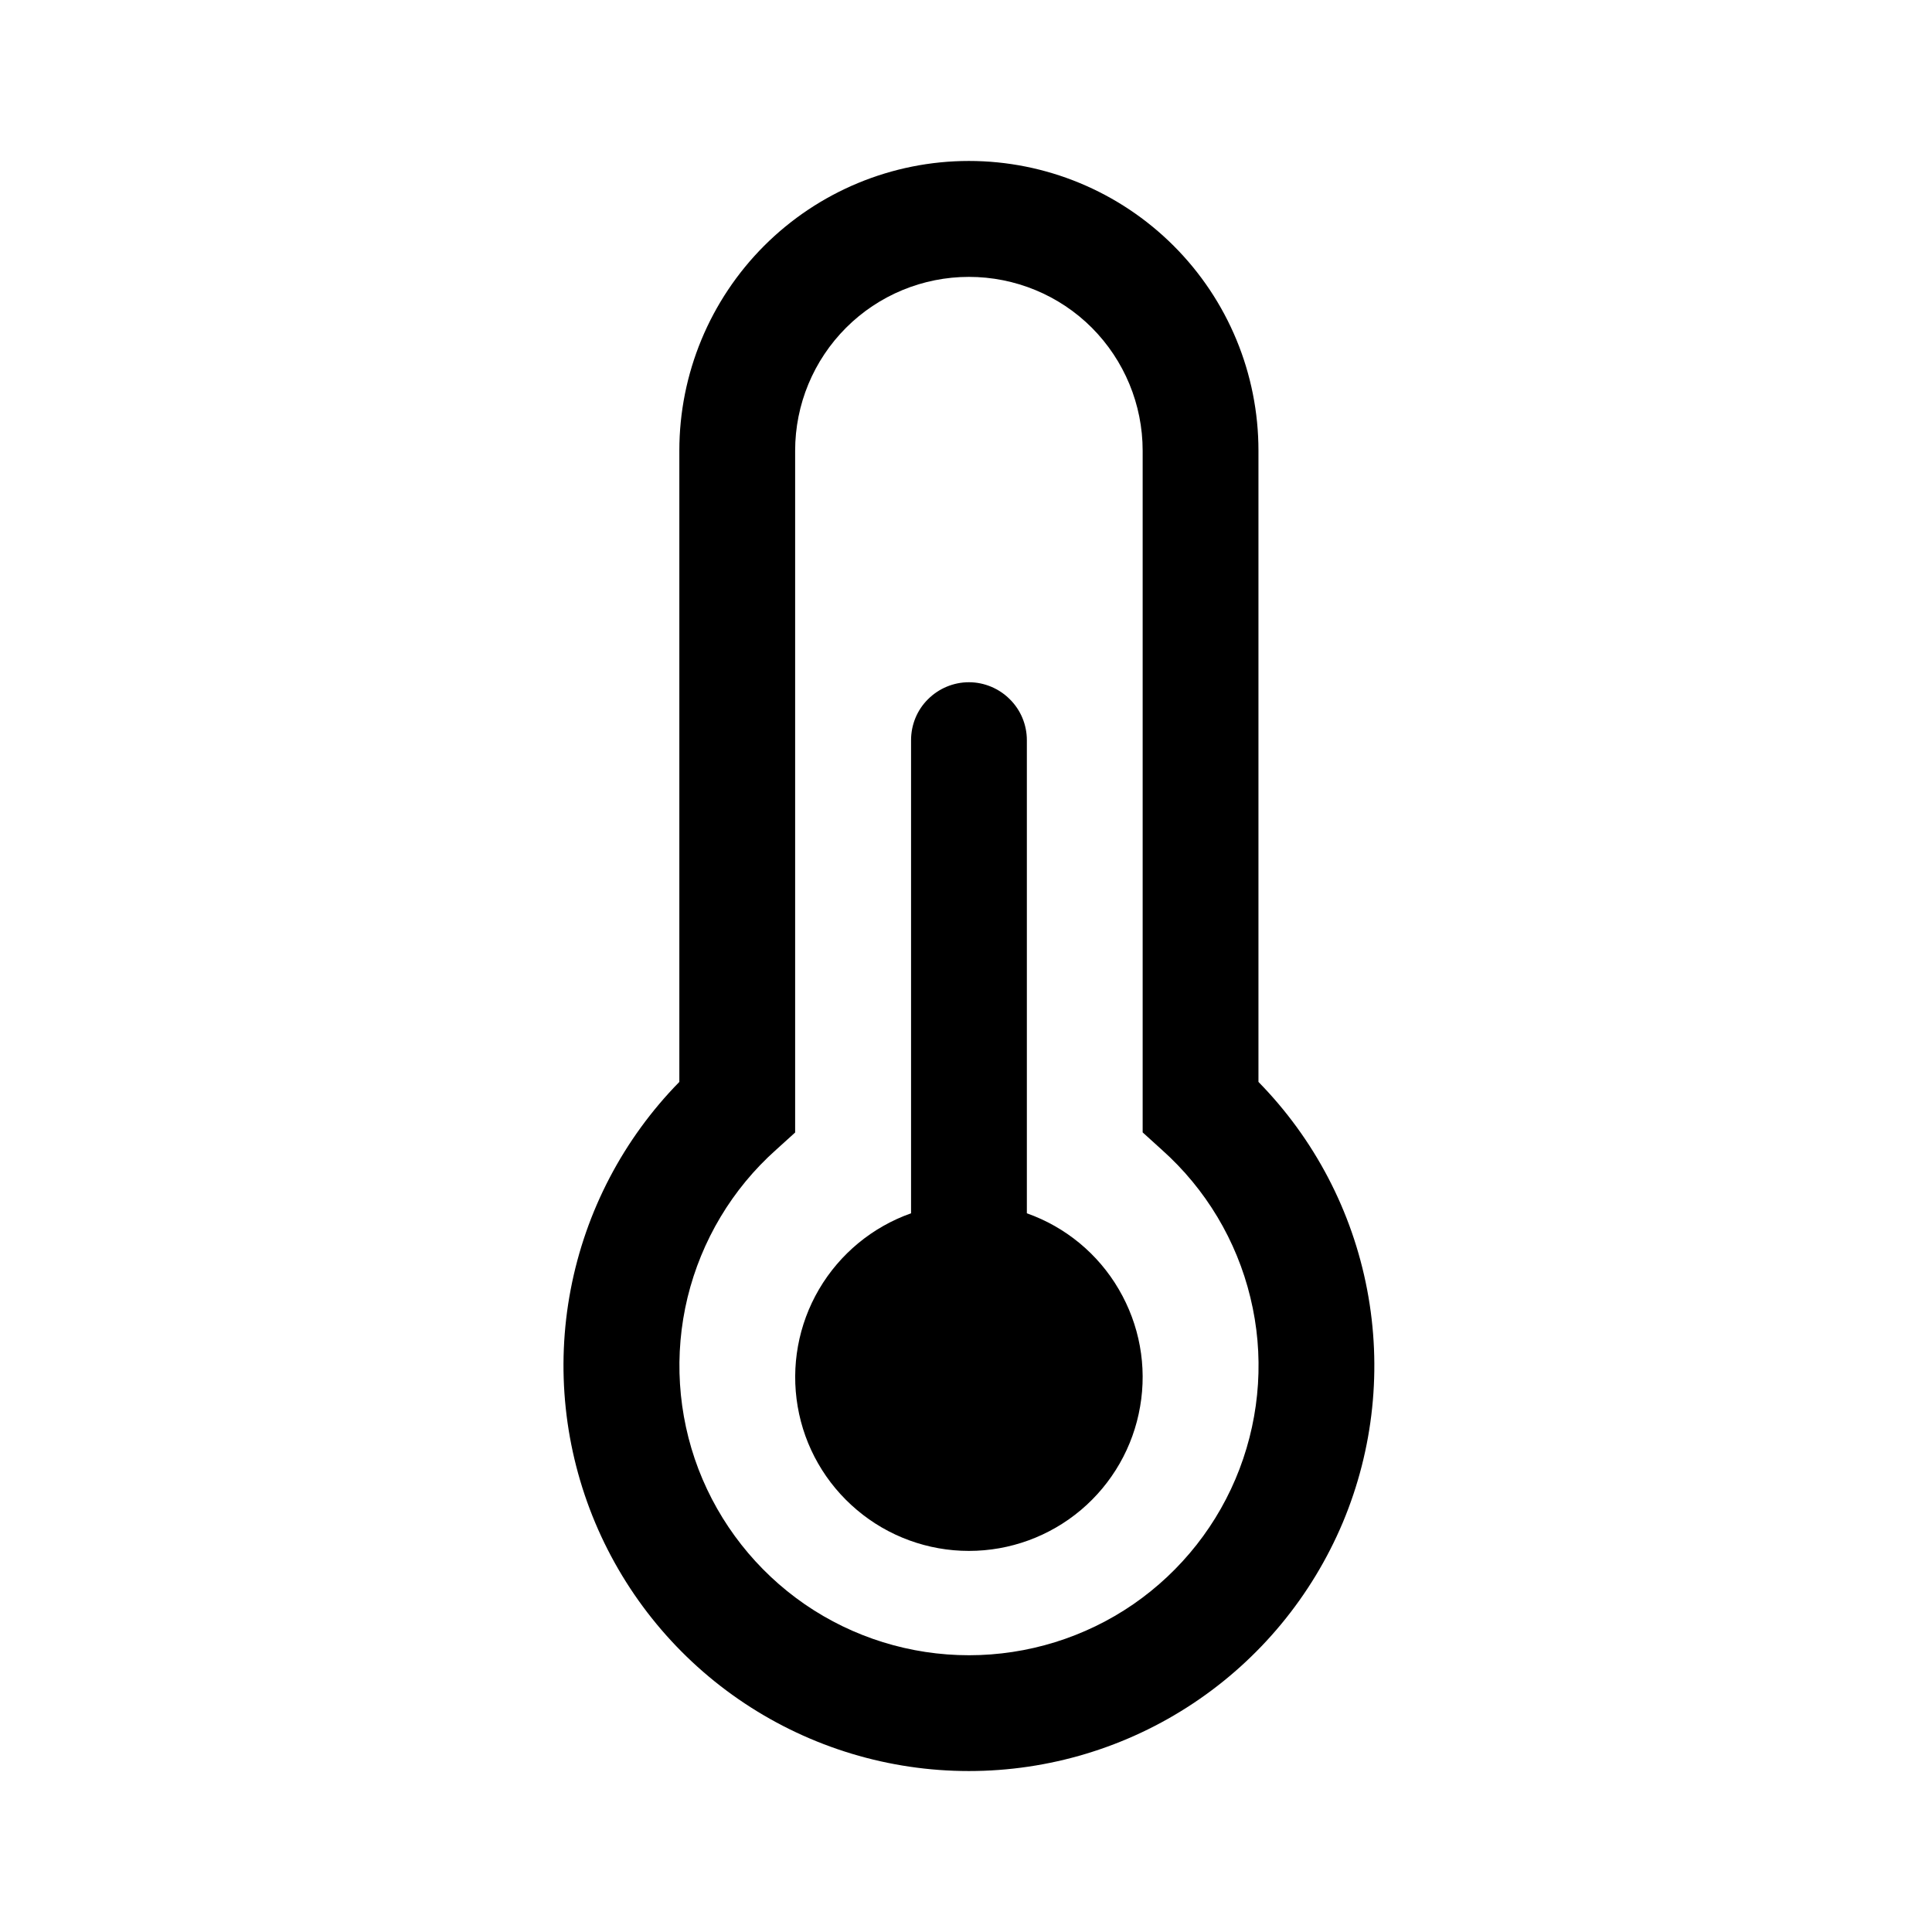 <svg viewBox="0 0 16 16" xmlns="http://www.w3.org/2000/svg">
<path d="M5.626 3.732C5.626 3.095 5.879 2.486 6.328 2.036C6.778 1.586 7.388 1.333 8.024 1.333C8.66 1.333 9.27 1.586 9.72 2.036C10.17 2.486 10.422 3.095 10.422 3.732V8.96C10.885 9.432 11.198 10.03 11.322 10.68C11.446 11.329 11.376 12 11.12 12.61C10.863 13.219 10.433 13.74 9.882 14.106C9.332 14.472 8.685 14.667 8.024 14.667C7.363 14.667 6.717 14.472 6.166 14.106C5.615 13.74 5.185 13.219 4.929 12.61C4.673 12 4.602 11.329 4.726 10.68C4.85 10.03 5.163 9.432 5.626 8.96V3.732ZM8.024 2.293C7.643 2.293 7.277 2.444 7.007 2.714C6.737 2.984 6.585 3.35 6.585 3.732V9.379L6.426 9.523C6.064 9.846 5.809 10.273 5.694 10.745C5.58 11.216 5.611 11.712 5.784 12.166C5.958 12.62 6.265 13.01 6.665 13.286C7.065 13.561 7.539 13.708 8.025 13.708C8.51 13.708 8.985 13.561 9.385 13.286C9.785 13.01 10.092 12.62 10.265 12.166C10.438 11.712 10.47 11.216 10.355 10.745C10.241 10.273 9.985 9.846 9.623 9.523L9.463 9.378V3.732C9.463 3.35 9.311 2.984 9.042 2.714C8.772 2.444 8.406 2.293 8.024 2.293ZM8.504 6.13C8.504 6.002 8.453 5.88 8.363 5.791C8.273 5.701 8.151 5.65 8.024 5.65C7.897 5.65 7.775 5.701 7.685 5.791C7.595 5.88 7.545 6.002 7.545 6.13V10.048C7.225 10.161 6.955 10.384 6.783 10.677C6.611 10.97 6.549 11.314 6.606 11.648C6.663 11.983 6.837 12.286 7.097 12.505C7.356 12.724 7.685 12.844 8.024 12.844C8.364 12.844 8.692 12.724 8.952 12.505C9.211 12.286 9.385 11.983 9.442 11.648C9.5 11.314 9.437 10.97 9.265 10.677C9.094 10.384 8.824 10.161 8.504 10.048V6.13Z" />
</svg>
